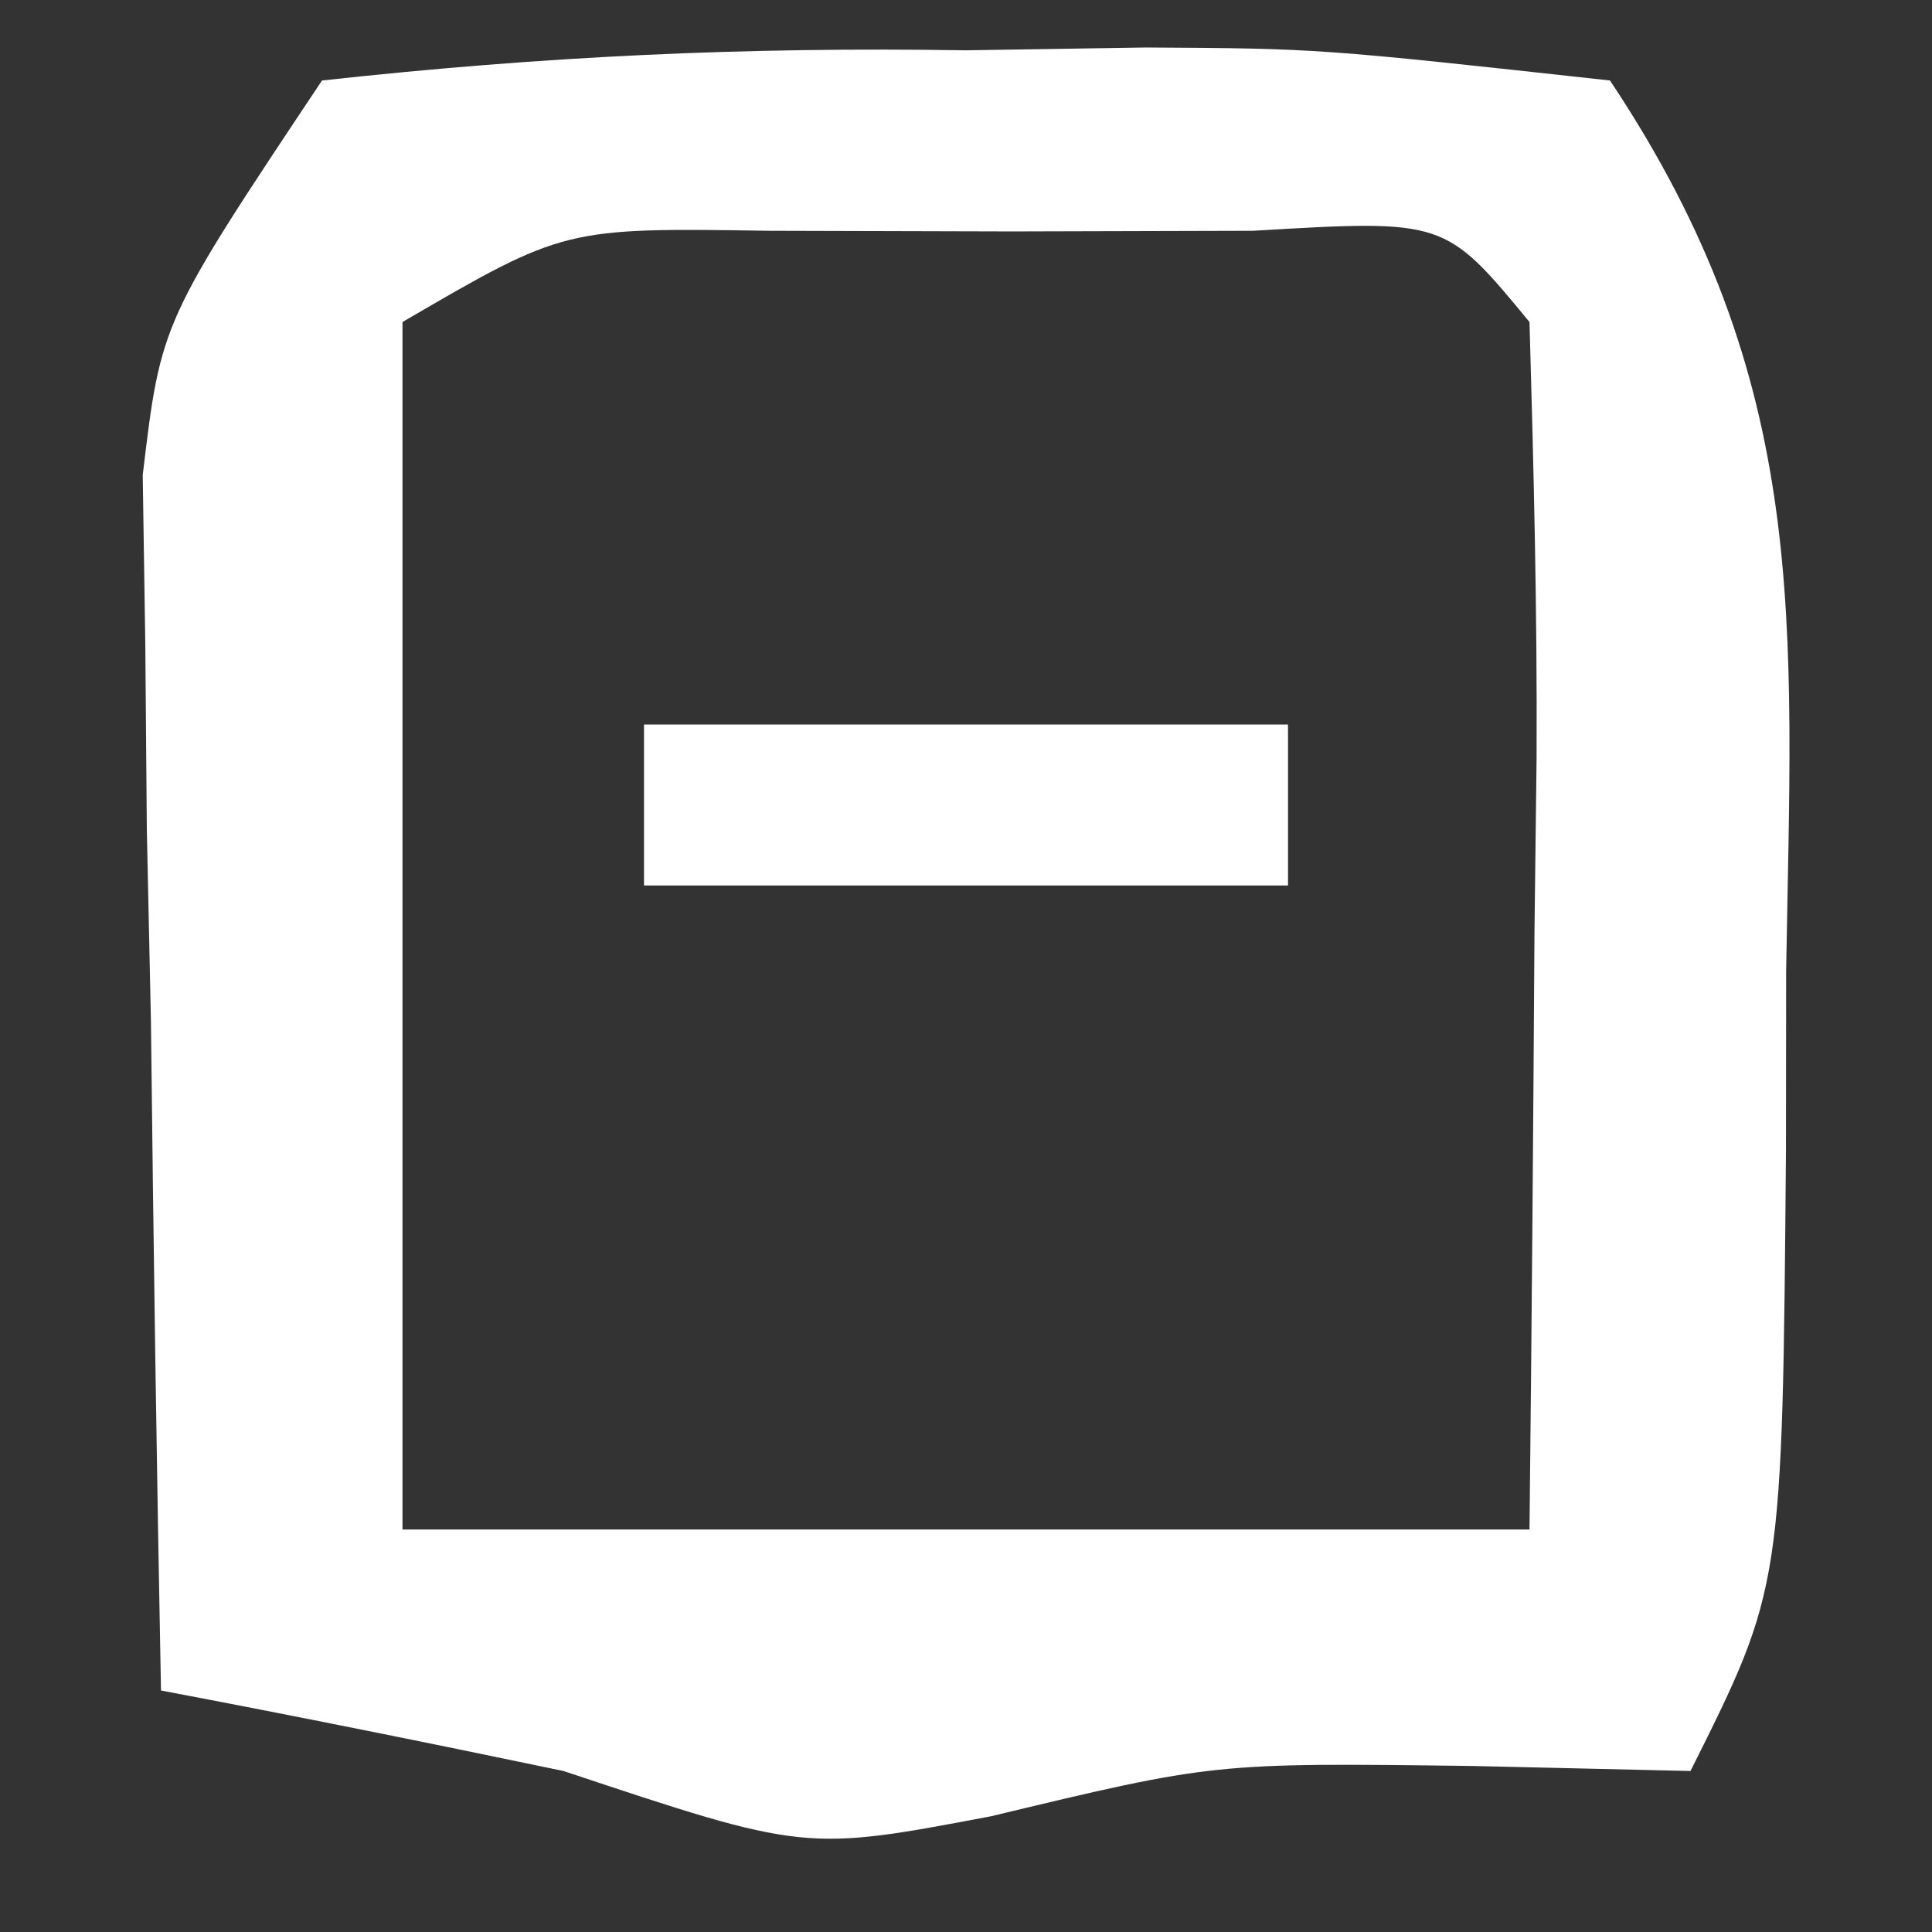 <?xml version="1.0" encoding="UTF-8"?>
<svg version="1.1" xmlns="http://www.w3.org/2000/svg" width="24" height="24">
<rect width="100%" height="100%" fill="#333333" stroke="none"/>
<path d="M0 0 C2.759 -0.303 5.245 -0.418 8 -0.375 C9.106 -0.392 9.106 -0.392 10.234 -0.41 C12.375 -0.398 12.375 -0.398 16 0 C18.505 3.758 18.26 6.72 18.188 11.062 C18.187 11.795 18.186 12.528 18.186 13.283 C18.141 18.719 18.141 18.719 17 21 C16.113 20.979 15.226 20.959 14.312 20.938 C11.083 20.896 11.083 20.896 8.312 21.562 C6 22 6 22 3 21 C1.336 20.652 -0.33 20.316 -2 20 C-2.054 17.229 -2.094 14.459 -2.125 11.688 C-2.142 10.902 -2.159 10.116 -2.176 9.307 C-2.185 8.171 -2.185 8.171 -2.195 7.012 C-2.206 6.315 -2.216 5.619 -2.227 4.901 C-2 3 -2 3 0 0 Z M1 3 C1 7.95 1 12.9 1 18 C2.65 18 4.3 18 6 18 C9 18 12 18 15 18 C15.027 15.521 15.047 13.042 15.062 10.562 C15.071 9.855 15.079 9.148 15.088 8.42 C15.097 6.613 15.052 4.806 15 3 C13.948 1.726 13.948 1.726 11.566 1.867 C10.575 1.87 9.584 1.872 8.562 1.875 C7.574 1.872 6.585 1.87 5.566 1.867 C3.011 1.828 3.011 1.828 1 3 Z " fill="#FFFFFF" transform="translate(4,1)"/>
<path d="M0 0 C2.64 0 5.28 0 8 0 C8 0.66 8 1.32 8 2 C5.36 2 2.72 2 0 2 C0 1.34 0 0.68 0 0 Z " fill="#FFFFFF" transform="translate(8,9)"/>
</svg>
